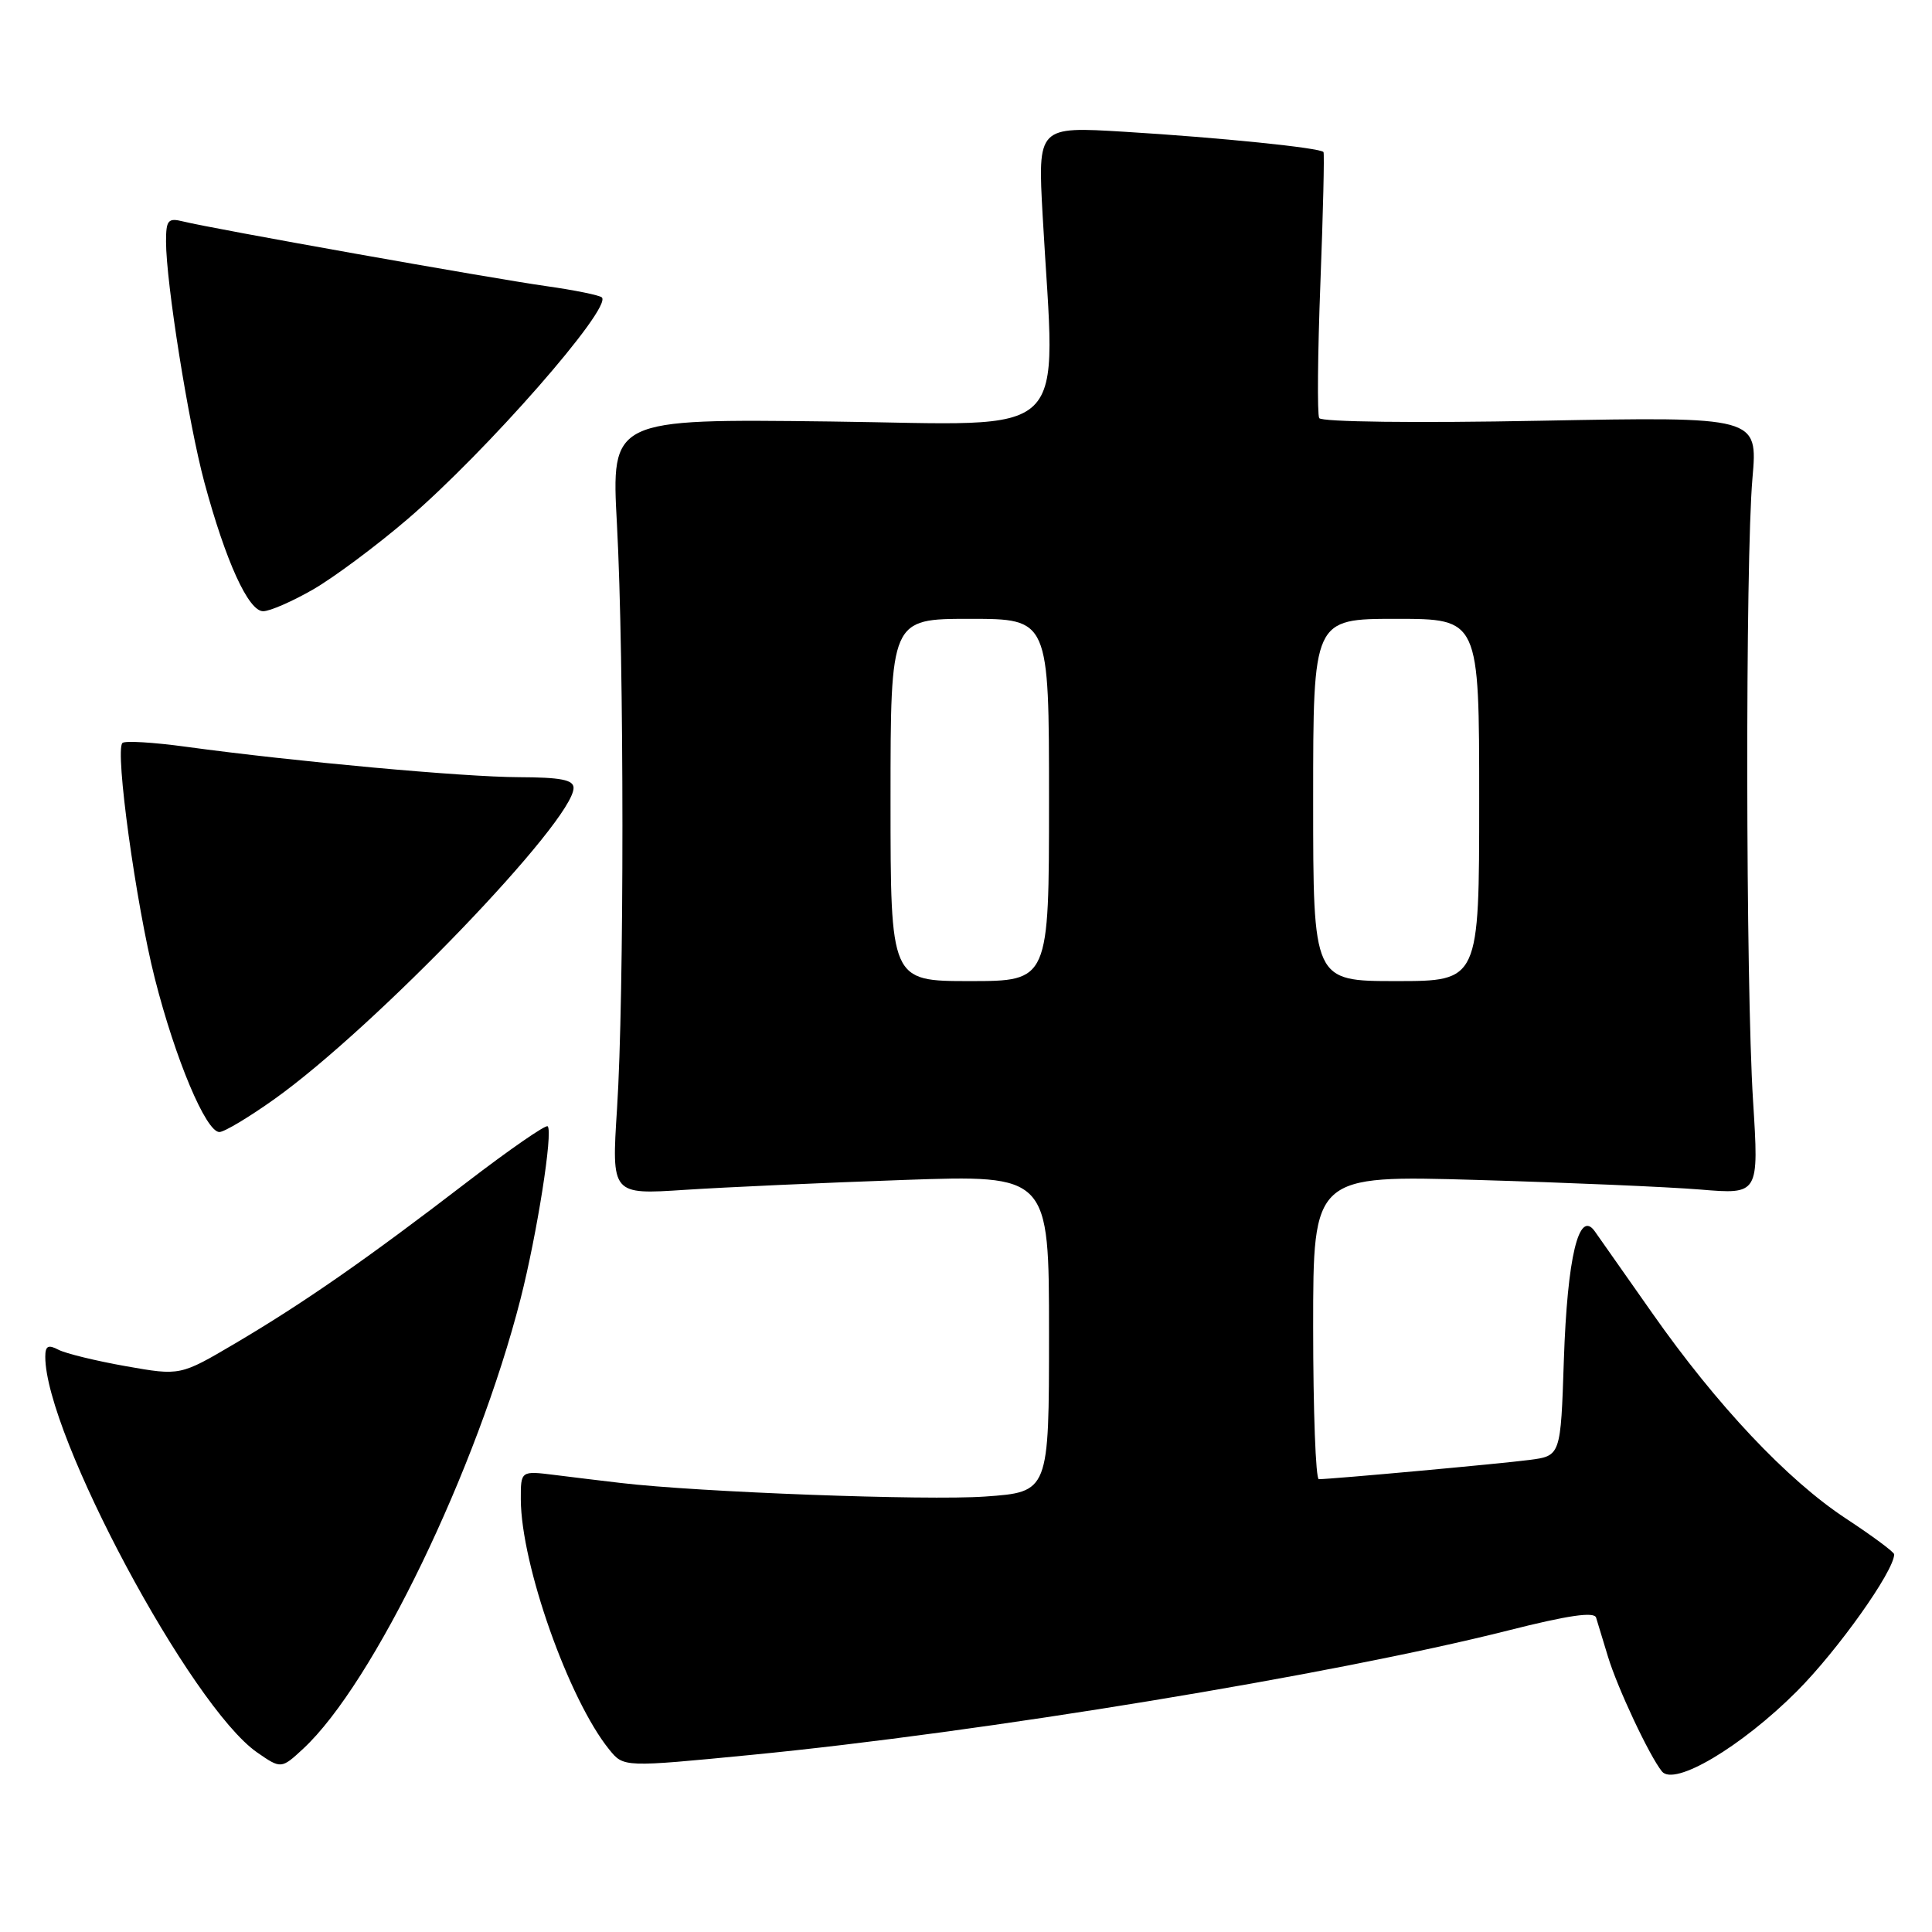 <?xml version="1.0" encoding="UTF-8" standalone="no"?>
<!DOCTYPE svg PUBLIC "-//W3C//DTD SVG 1.1//EN" "http://www.w3.org/Graphics/SVG/1.1/DTD/svg11.dtd" >
<svg xmlns="http://www.w3.org/2000/svg" xmlns:xlink="http://www.w3.org/1999/xlink" version="1.1" viewBox="0 0 256 256">
 <g >
 <path fill="currentColor"
d=" M 238.09 224.11 C 243.51 218.68 250.95 208.21 250.99 205.96 C 251.00 205.67 248.12 203.53 244.59 201.21 C 236.82 196.10 227.48 186.19 218.90 173.95 C 215.38 168.93 211.97 164.07 211.32 163.16 C 209.21 160.17 207.68 166.56 207.22 180.20 C 206.80 192.91 206.80 192.91 202.65 193.45 C 198.85 193.95 176.49 195.99 174.75 196.00 C 174.34 196.00 174.00 186.94 174.00 175.86 C 174.00 155.72 174.00 155.72 195.75 156.35 C 207.71 156.70 221.00 157.27 225.29 157.62 C 233.07 158.27 233.07 158.27 232.29 145.88 C 231.31 130.44 231.25 74.31 232.21 63.36 C 232.92 55.21 232.92 55.21 204.11 55.75 C 187.50 56.07 175.09 55.91 174.80 55.40 C 174.53 54.90 174.60 46.85 174.96 37.50 C 175.32 28.15 175.50 20.34 175.37 20.15 C 174.99 19.59 161.64 18.23 149.00 17.46 C 137.50 16.76 137.50 16.76 138.16 28.63 C 139.85 58.95 142.65 56.25 110.00 55.85 C 80.99 55.50 80.99 55.50 81.75 69.50 C 82.71 87.39 82.72 132.10 81.76 146.90 C 81.03 158.30 81.03 158.30 90.76 157.66 C 96.12 157.31 109.16 156.72 119.75 156.35 C 139.00 155.68 139.00 155.68 139.00 176.69 C 139.00 197.70 139.00 197.70 130.53 198.30 C 122.79 198.85 92.52 197.72 82.25 196.50 C 79.91 196.23 75.98 195.75 73.50 195.44 C 69.00 194.88 69.00 194.88 69.01 198.69 C 69.05 207.35 75.37 225.22 80.74 231.84 C 82.64 234.18 82.64 234.18 99.57 232.53 C 130.17 229.55 176.60 221.91 199.82 216.05 C 207.76 214.04 211.24 213.53 211.49 214.34 C 211.69 214.98 212.39 217.30 213.06 219.50 C 214.33 223.68 218.53 232.62 220.21 234.72 C 221.84 236.75 230.73 231.47 238.09 224.11 Z  M 40.17 231.72 C 49.48 223.09 63.21 194.67 68.98 172.09 C 71.16 163.53 73.30 149.97 72.57 149.24 C 72.32 148.99 67.48 152.34 61.81 156.69 C 48.50 166.91 40.25 172.64 31.19 177.99 C 23.88 182.30 23.88 182.30 16.69 181.03 C 12.74 180.33 8.71 179.35 7.75 178.85 C 6.38 178.13 6.00 178.34 6.00 179.78 C 6.00 190.07 25.30 226.11 34.06 232.20 C 37.23 234.40 37.28 234.40 40.17 231.72 Z  M 36.41 145.60 C 49.71 136.11 76.00 108.75 76.00 104.40 C 76.00 103.33 74.29 103.00 68.75 102.98 C 61.43 102.96 39.10 100.92 24.65 98.95 C 20.33 98.36 16.53 98.13 16.22 98.45 C 15.21 99.46 18.01 119.77 20.51 129.63 C 23.22 140.32 27.29 150.00 29.07 150.00 C 29.72 150.00 33.02 148.02 36.41 145.60 Z  M 41.50 78.10 C 44.25 76.51 49.88 72.32 54.00 68.79 C 64.42 59.87 81.13 40.80 79.75 39.41 C 79.45 39.12 76.13 38.44 72.36 37.91 C 65.07 36.88 28.04 30.29 24.25 29.34 C 22.27 28.85 22.00 29.16 22.00 32.01 C 22.00 37.43 24.97 56.06 27.08 63.91 C 29.91 74.39 32.92 81.00 34.87 80.99 C 35.77 80.99 38.75 79.68 41.50 78.10 Z  M 118.00 106.00 C 118.00 82.00 118.00 82.00 128.50 82.00 C 139.00 82.00 139.00 82.00 139.00 106.00 C 139.00 130.00 139.00 130.00 128.50 130.00 C 118.00 130.00 118.00 130.00 118.00 106.00 Z  M 174.00 106.00 C 174.00 82.00 174.00 82.00 185.00 82.00 C 196.00 82.00 196.00 82.00 196.00 106.00 C 196.00 130.00 196.00 130.00 185.00 130.00 C 174.00 130.00 174.00 130.00 174.00 106.00 Z "/>
</g>
</svg>